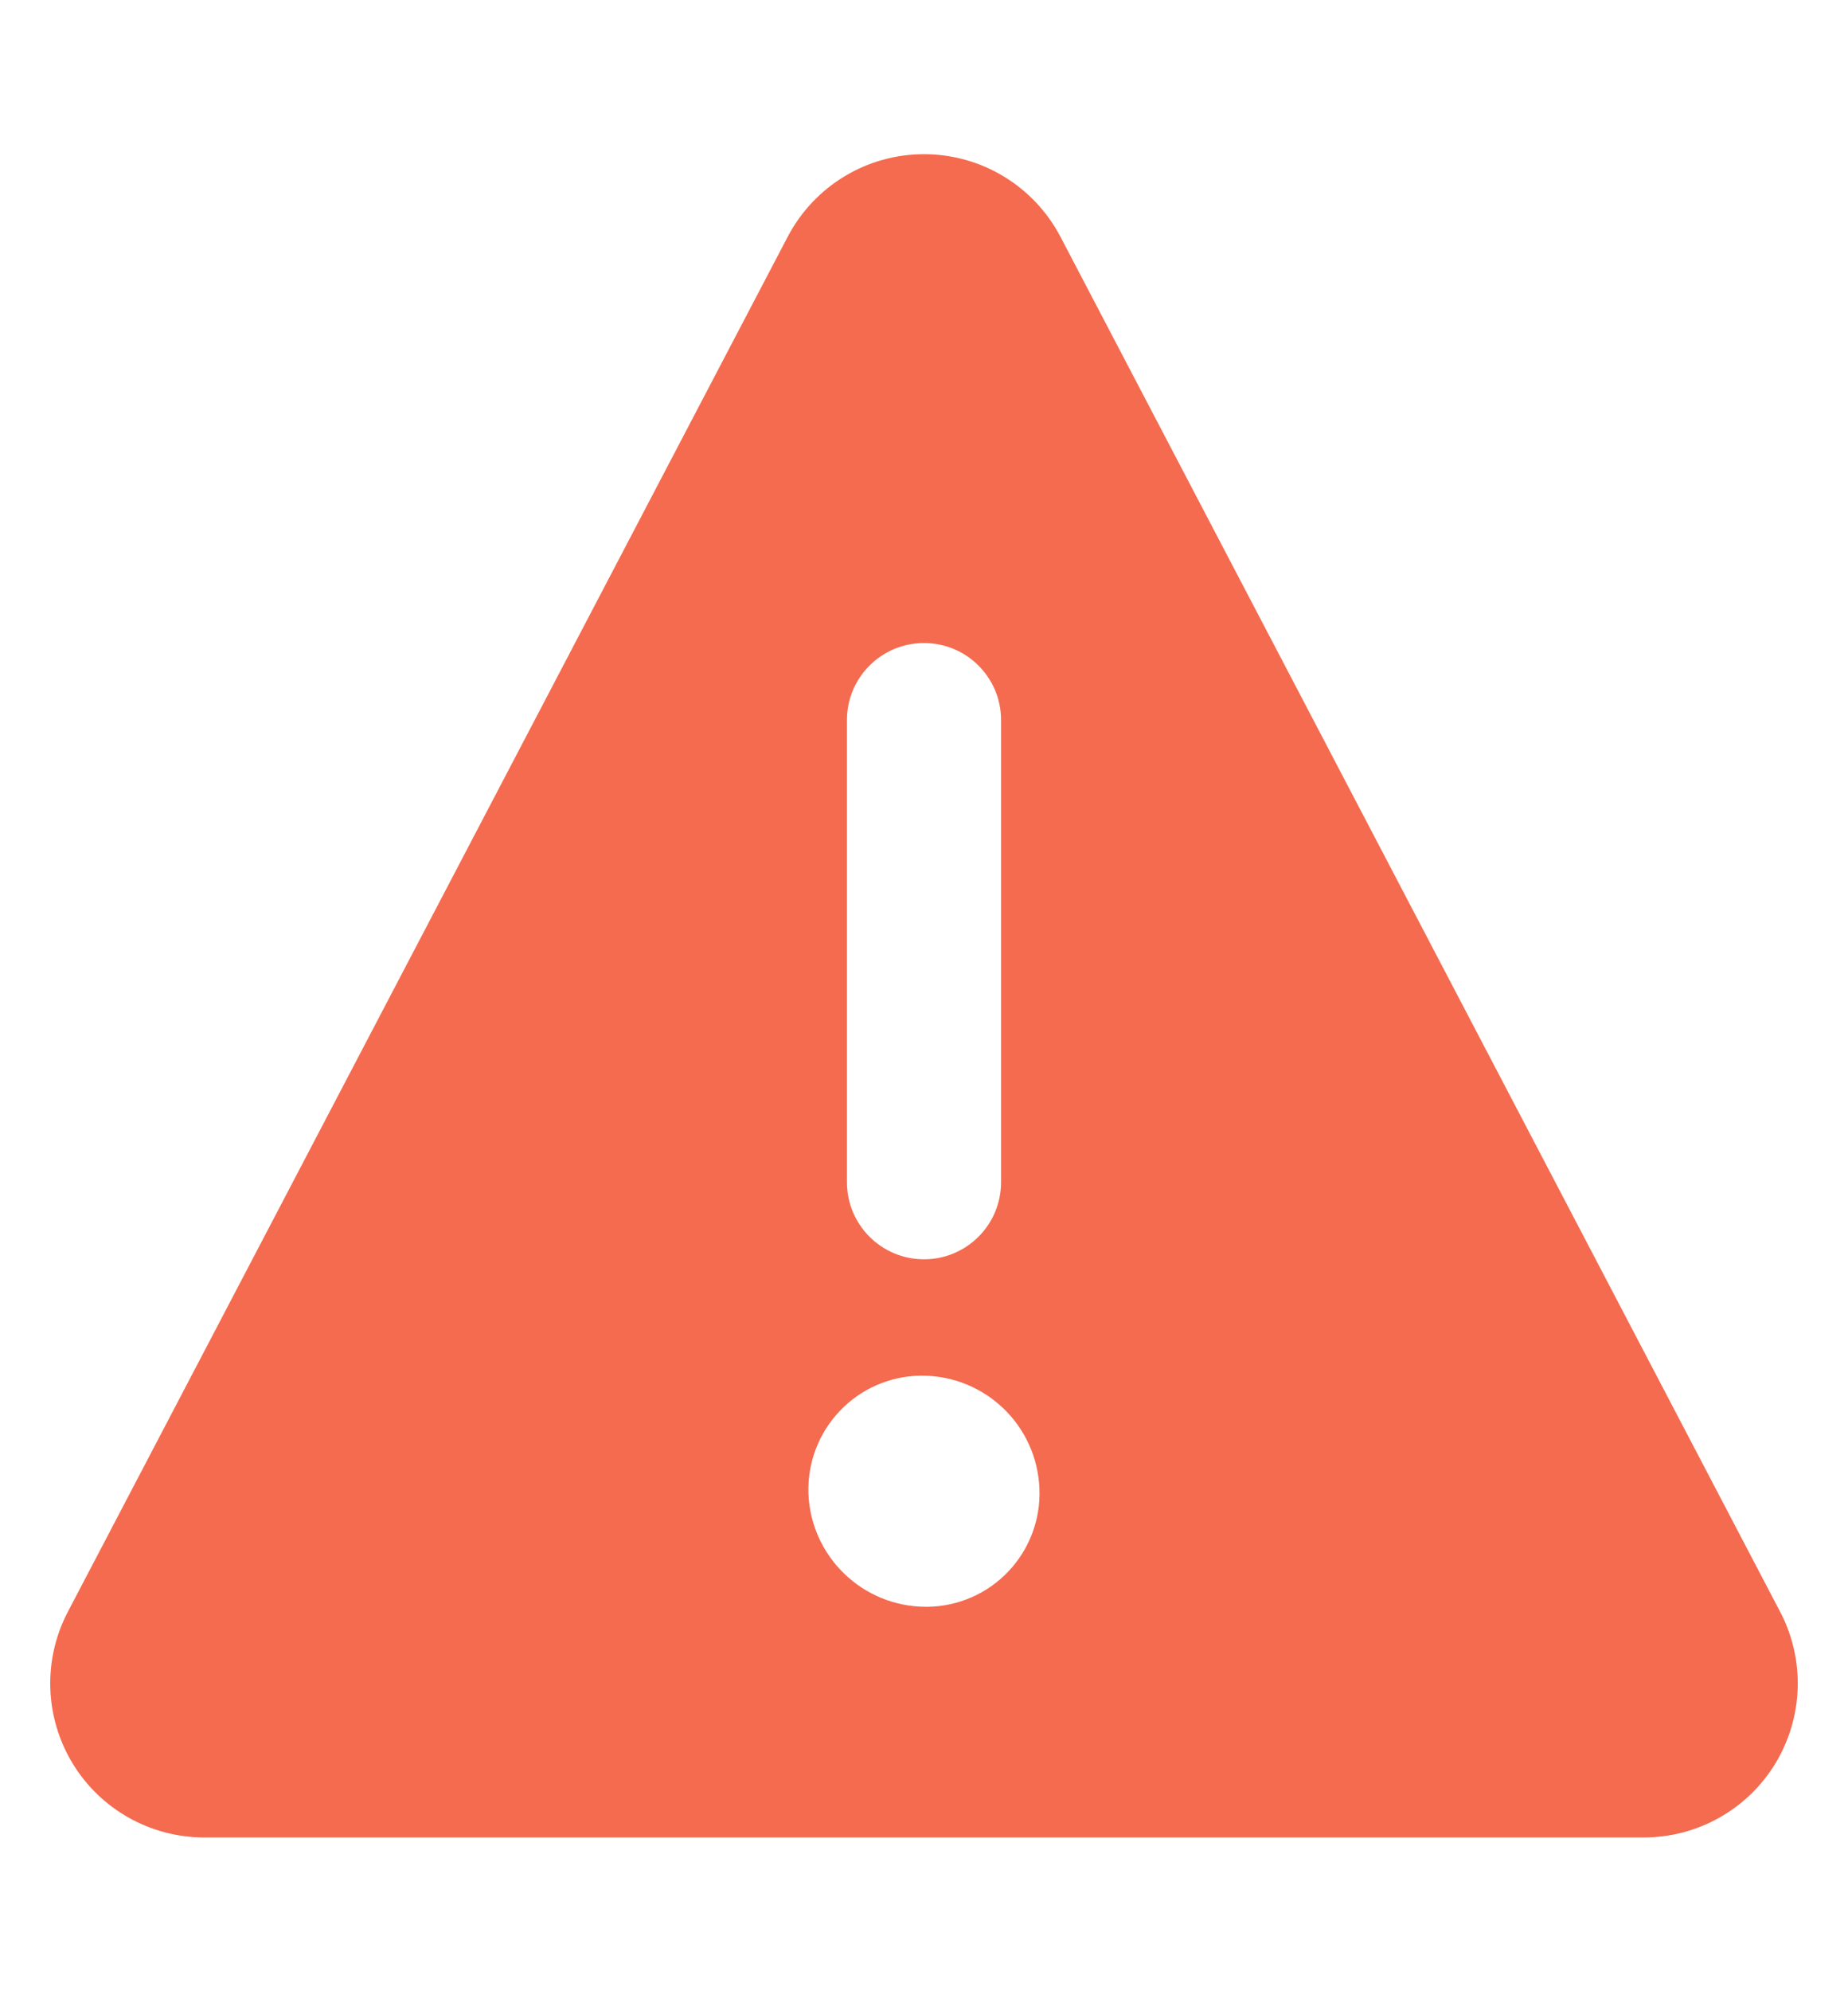 <svg width="13" height="14" viewBox="0 0 13 14" fill="none" xmlns="http://www.w3.org/2000/svg">
<path fill-rule="evenodd" clip-rule="evenodd" d="M12.523 11.333L7.46 1.665C7.273 1.308 6.903 1.084 6.5 1.084C6.097 1.084 5.728 1.308 5.541 1.665L0.477 11.333C0.301 11.669 0.314 12.073 0.51 12.397C0.706 12.721 1.058 12.919 1.437 12.919H11.563C11.942 12.919 12.294 12.721 12.49 12.397C12.686 12.073 12.699 11.669 12.523 11.333ZM5.958 5.062C5.958 4.763 6.201 4.521 6.5 4.521C6.799 4.521 7.042 4.763 7.042 5.062V8.312C7.042 8.612 6.799 8.854 6.5 8.854C6.201 8.854 5.958 8.612 5.958 8.312V5.062ZM6.512 11.297H6.527C6.742 11.294 6.947 11.204 7.095 11.047C7.242 10.891 7.321 10.682 7.312 10.467C7.295 10.023 6.931 9.673 6.487 9.672H6.472C6.257 9.676 6.053 9.766 5.906 9.922C5.758 10.078 5.68 10.286 5.687 10.501C5.704 10.944 6.068 11.296 6.512 11.297Z" fill="#F46B4F"/>
</svg>

